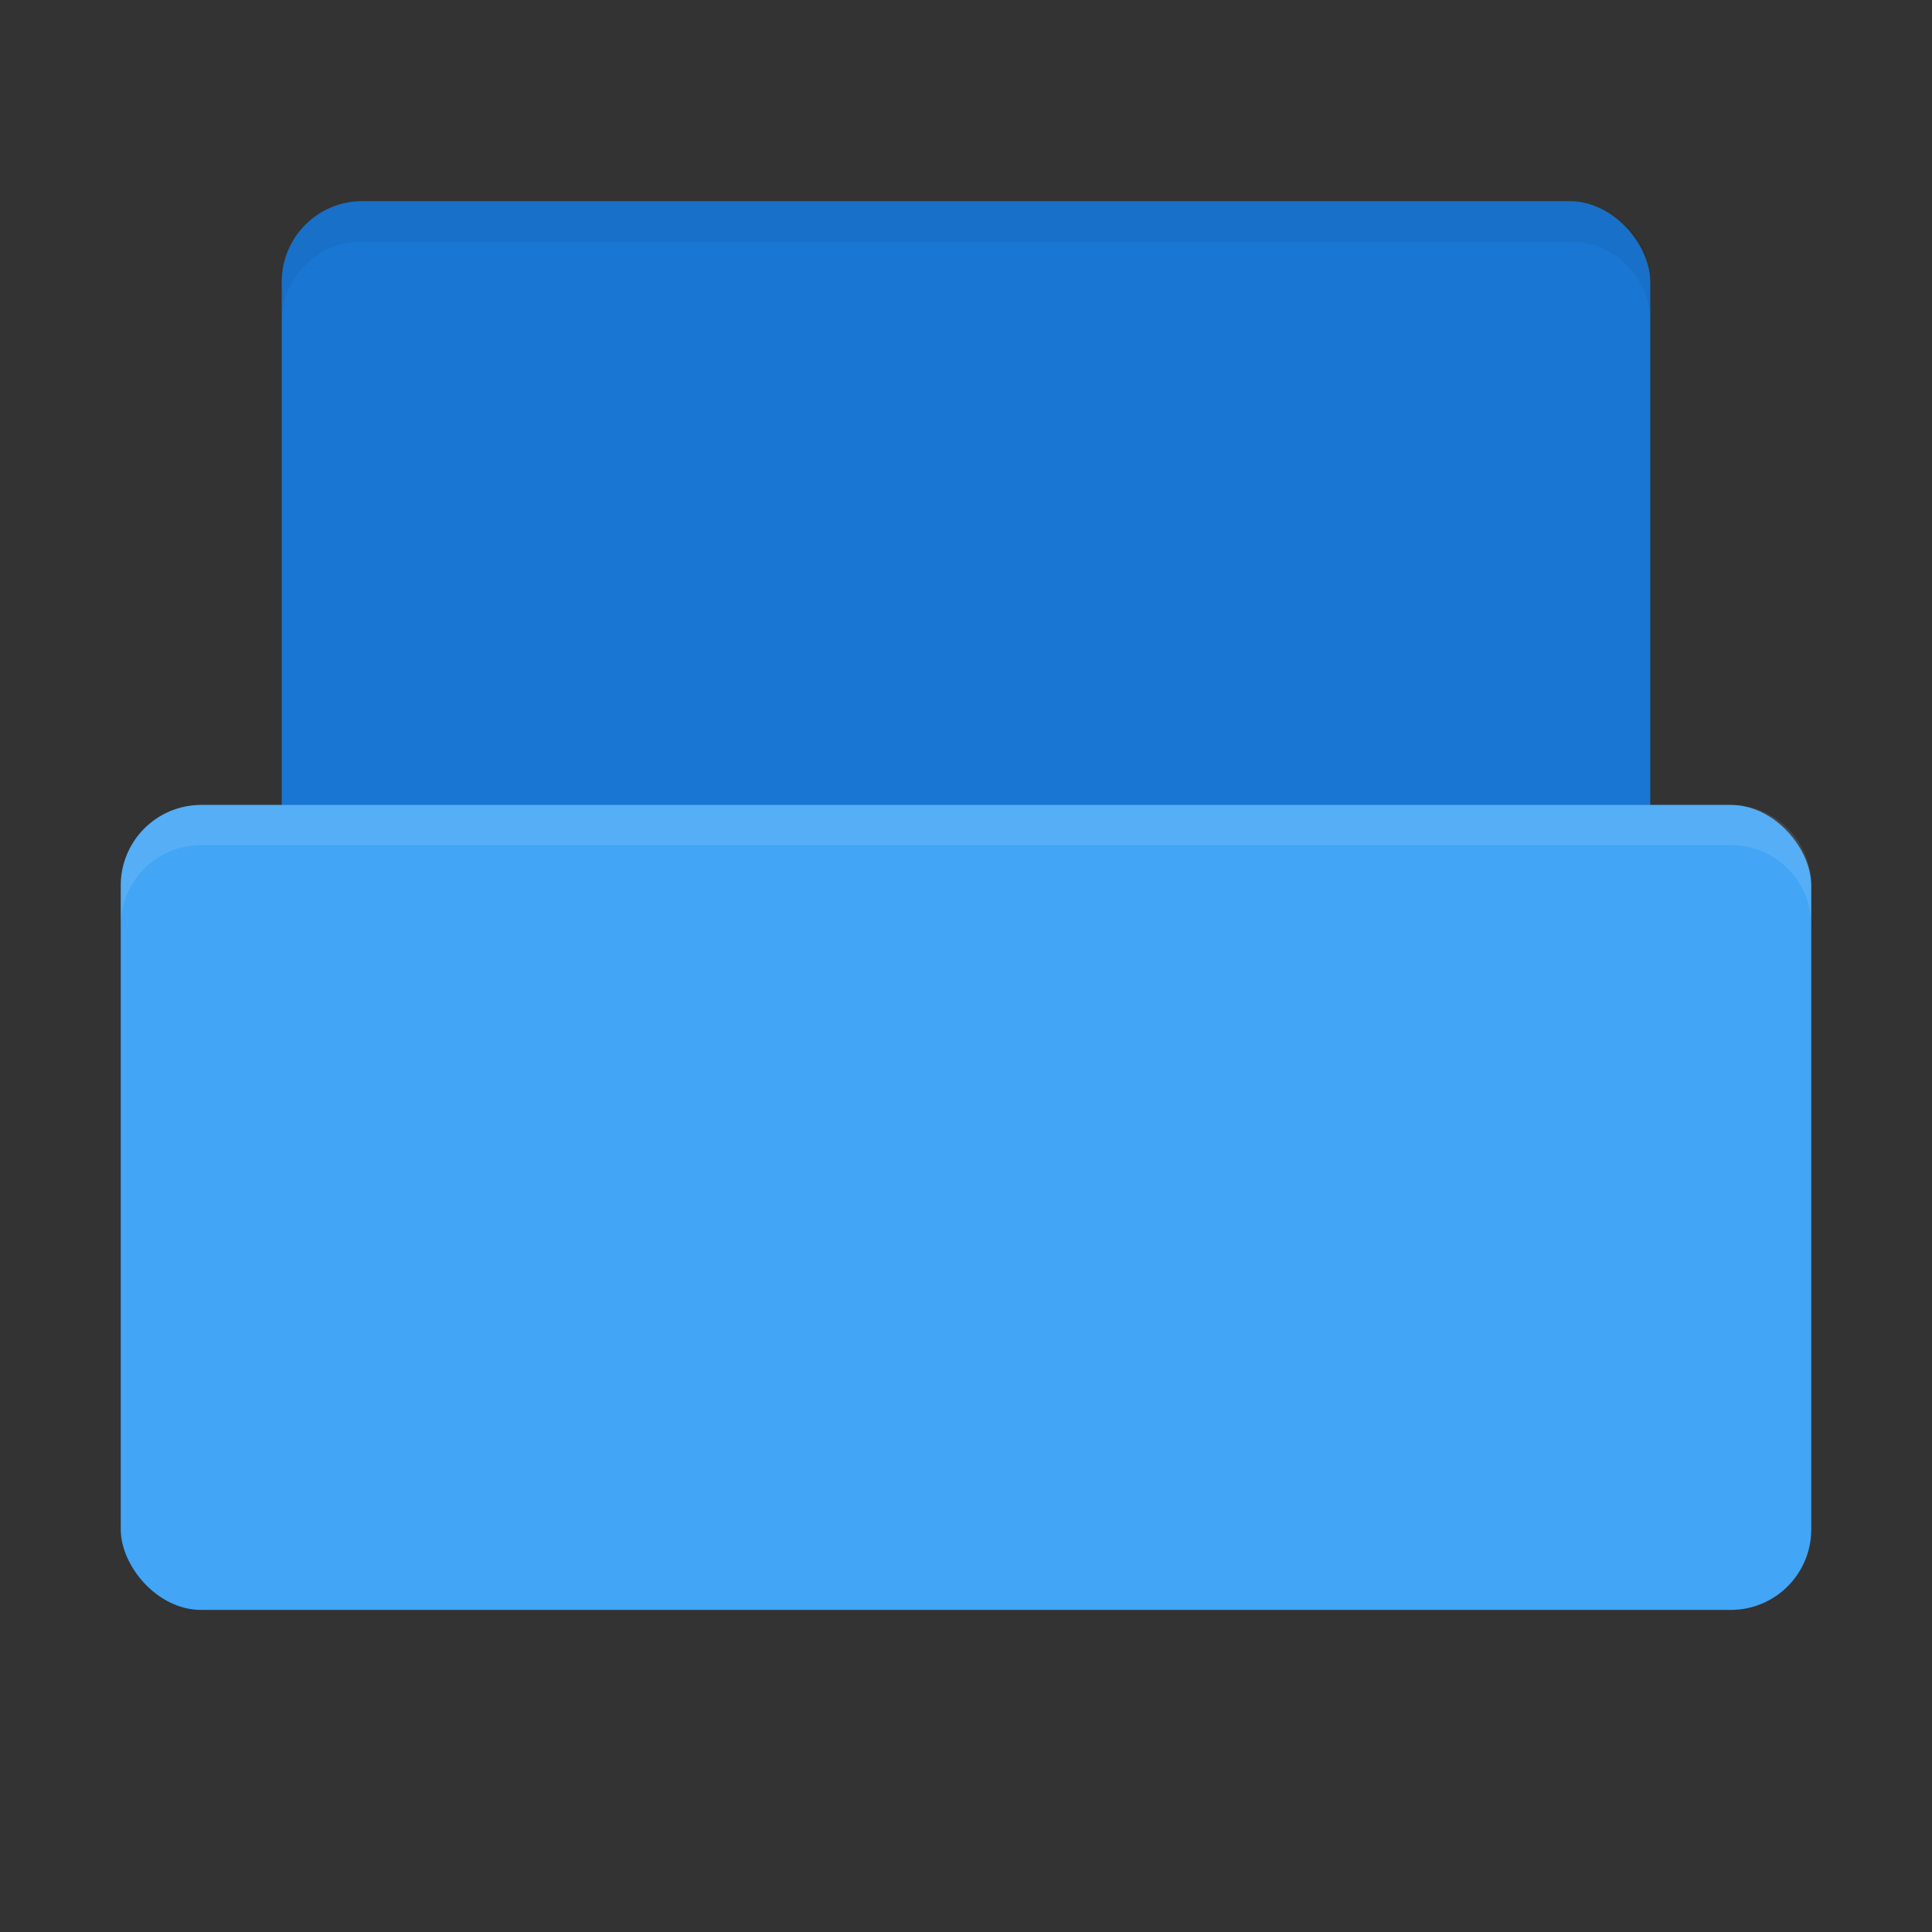 <svg xmlns="http://www.w3.org/2000/svg" viewBox="0 0 48 48">
 <rect x="0" y="0" width="48" height="48" fill="#333333" stroke="none"/>
 <g transform="translate(0,-1004.362)">
  <rect width="34" height="20" x="7" y="1009.36" rx="2" style="fill:#1976d2;fill-opacity:1;stroke:none"/>
  <rect width="42" height="20" x="3" y="1024.36" rx="2" style="fill:#42a5f5;fill-opacity:1;stroke:none"/>
  <path d="m 5 1024.36 c -1.108 0 -2 0.892 -2 2 l 0 1 c 0 -1.108 0.892 -2 2 -2 l 38 0 c 1.108 0 2 0.892 2 2 l 0 -1 c 0 -1.108 -0.892 -2 -2 -2 l -38 0 z" style="fill:#fff;opacity:0.1;fill-opacity:1;stroke:none"/>
  <path d="M 9 5 C 7.892 5 7 5.892 7 7 L 7 8 C 7 6.892 7.892 6 9 6 L 39 6 C 40.108 6 41 6.892 41 8 L 41 7 C 41 5.892 40.108 5 39 5 L 9 5 z " transform="translate(0,1004.362)" style="fill:#000;opacity:0.05;fill-opacity:1;stroke:none"/>
 </g>
</svg>
